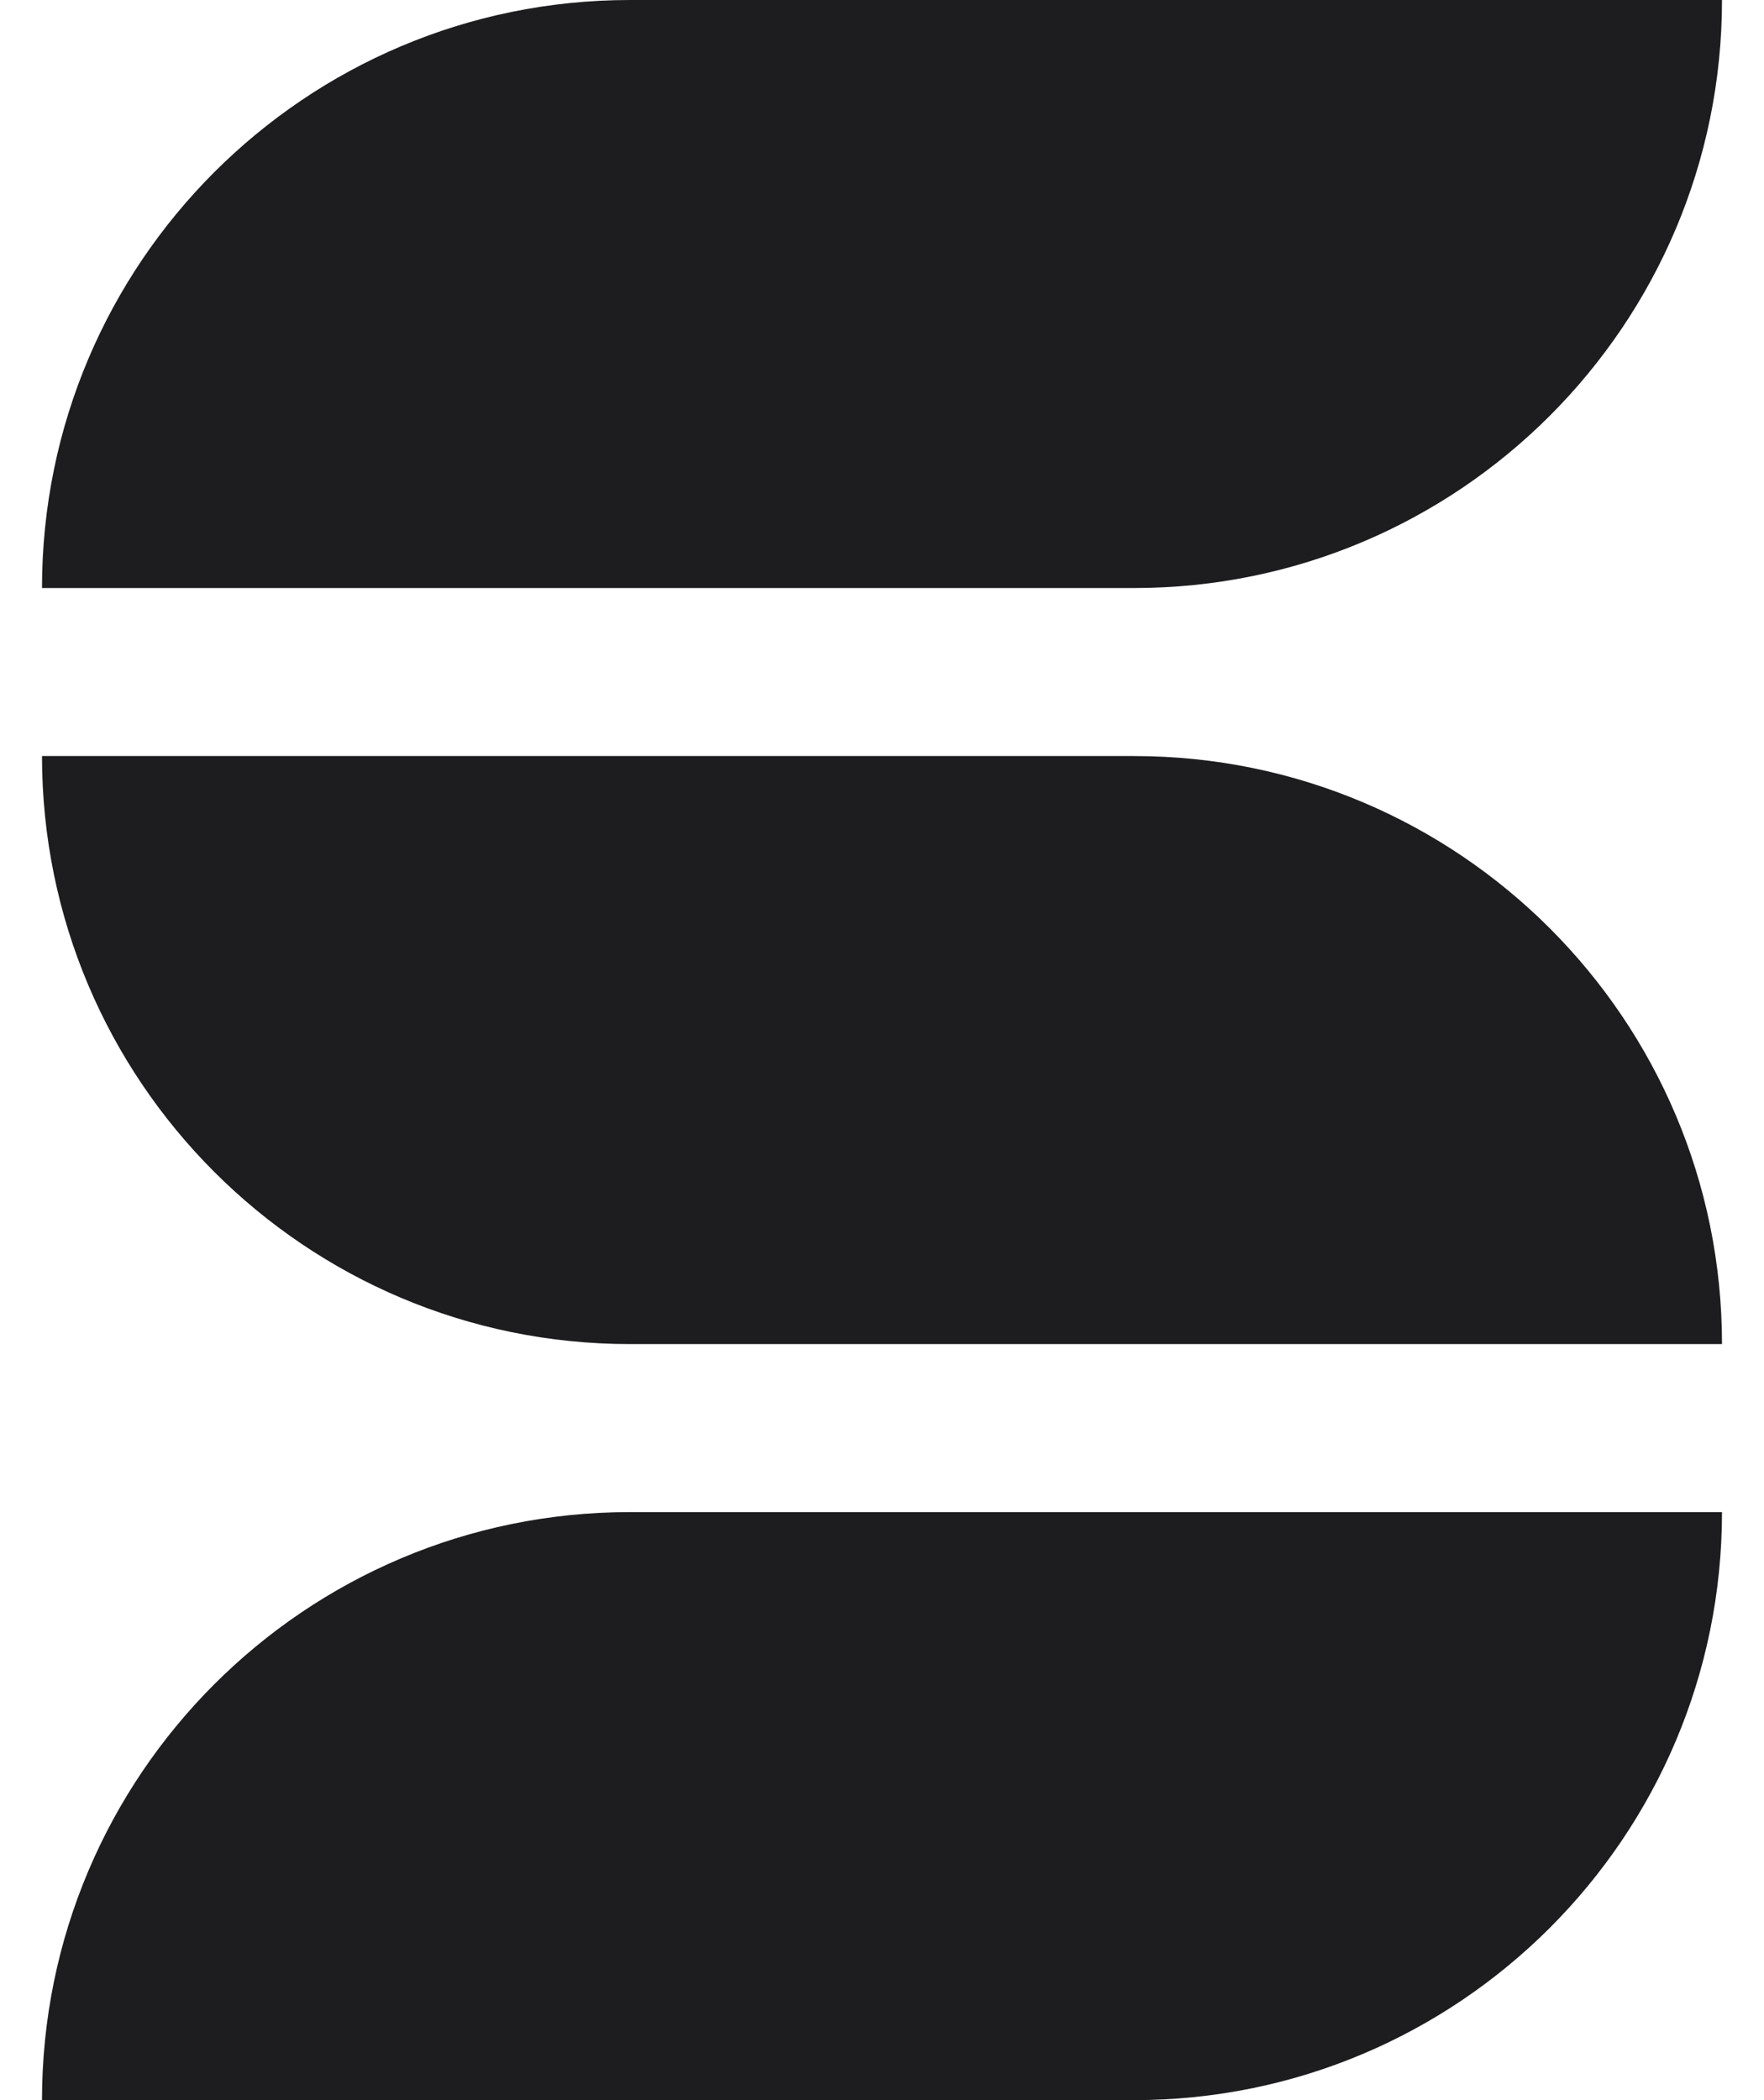 <svg width="21" height="25" viewBox="0 0 21 25" fill="none" xmlns="http://www.w3.org/2000/svg">
<path d="M0.5 7C0.5 3.134 3.634 0 7.5 0H20.5C20.5 3.866 17.366 7 13.5 7H0.5Z" fill="#1D1D1F"/>
<path d="M0.5 9C0.5 12.866 3.634 16 7.5 16H20.5C20.5 12.134 17.366 9 13.5 9H0.5Z" fill="#1D1D1F"/>
<path d="M0.5 25C0.5 21.134 3.634 18 7.5 18H20.5C20.5 21.866 17.366 25 13.5 25H0.5Z" fill="#1D1D1F"/>
</svg>
